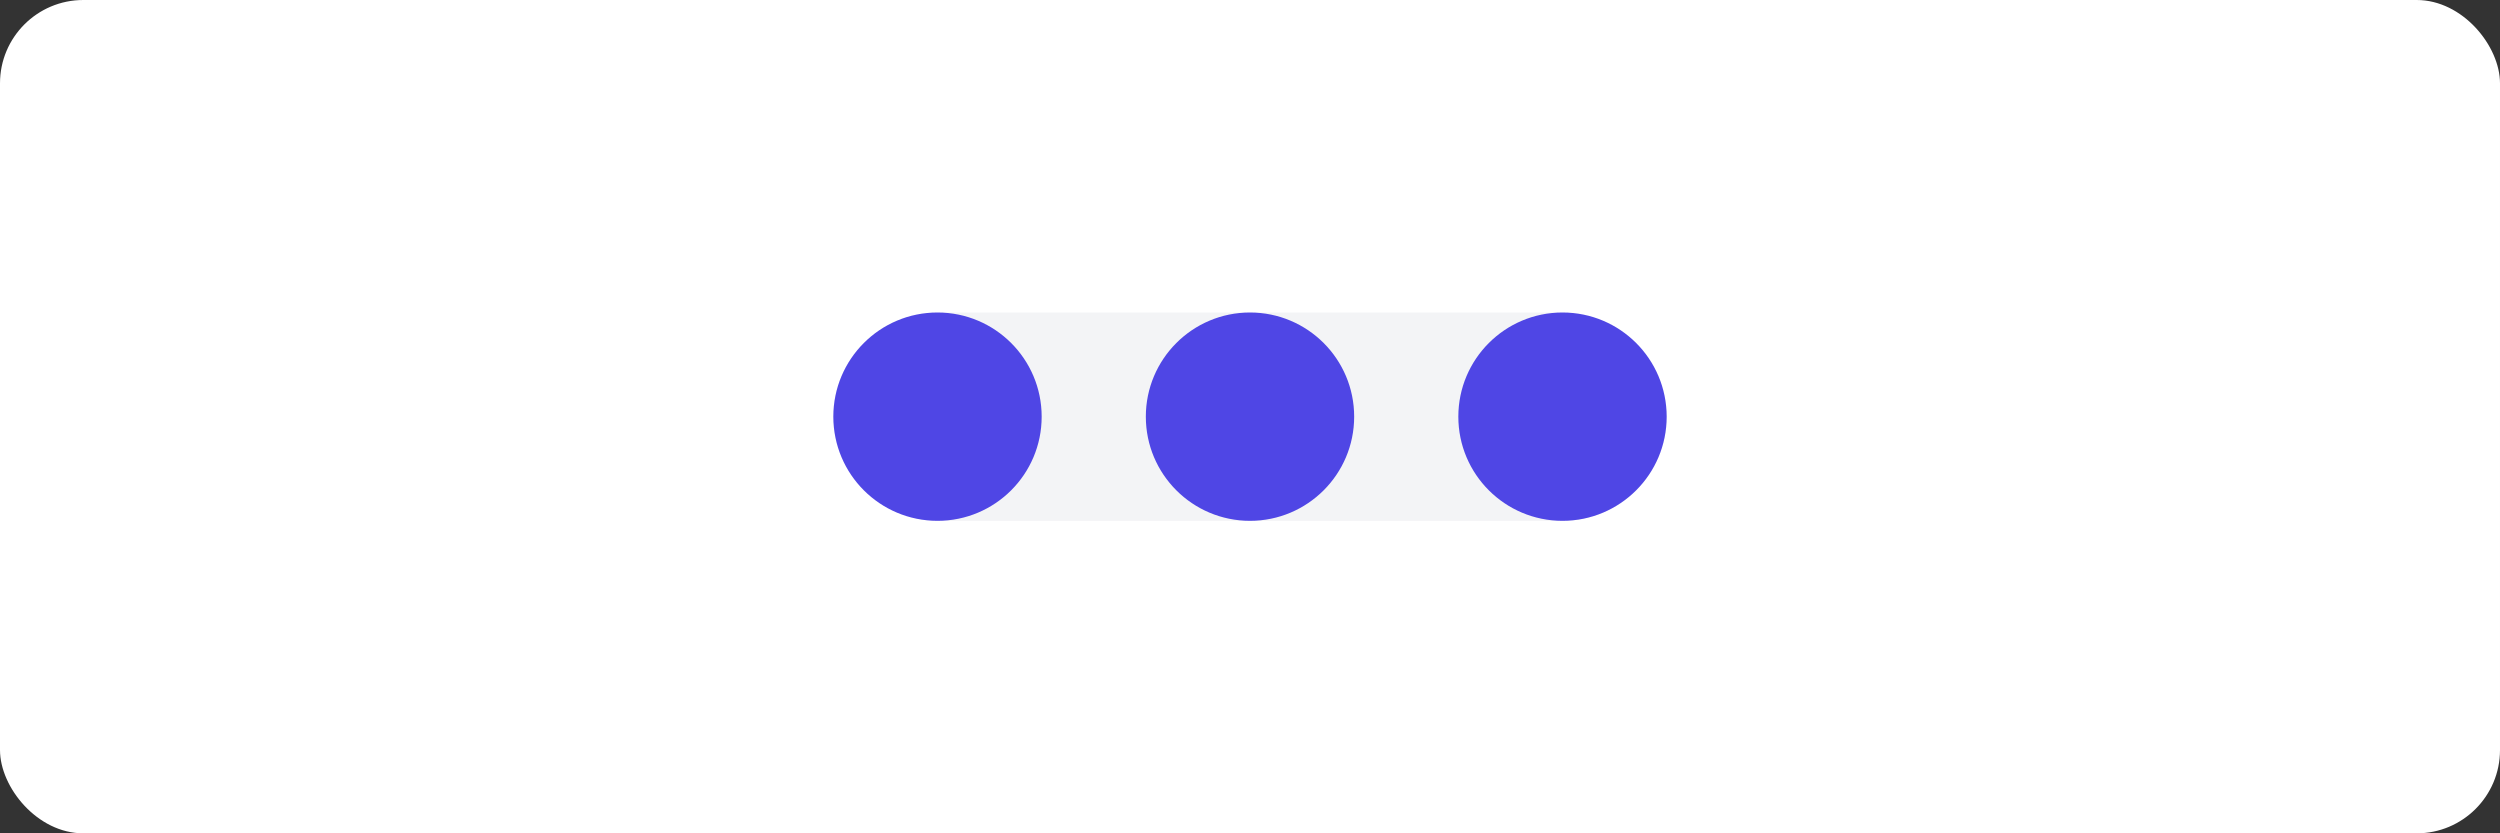 <svg width="120" height="40" viewBox="0 0 120 40" fill="none" xmlns="http://www.w3.org/2000/svg">
  <rect x="0" y="0" width="120" height="40" fill="#333333" stroke="none"/>
  <rect width="120" height="40" rx="4" fill="white"/>
  <rect x="40" y="15" width="40" height="10" rx="5" fill="#F3F4F6"/>
  <circle cx="45" cy="20" r="5" fill="#4F46E5"/>
  <circle cx="60" cy="20" r="5" fill="#4F46E5"/>
  <circle cx="75" cy="20" r="5" fill="#4F46E5"/>
</svg>

